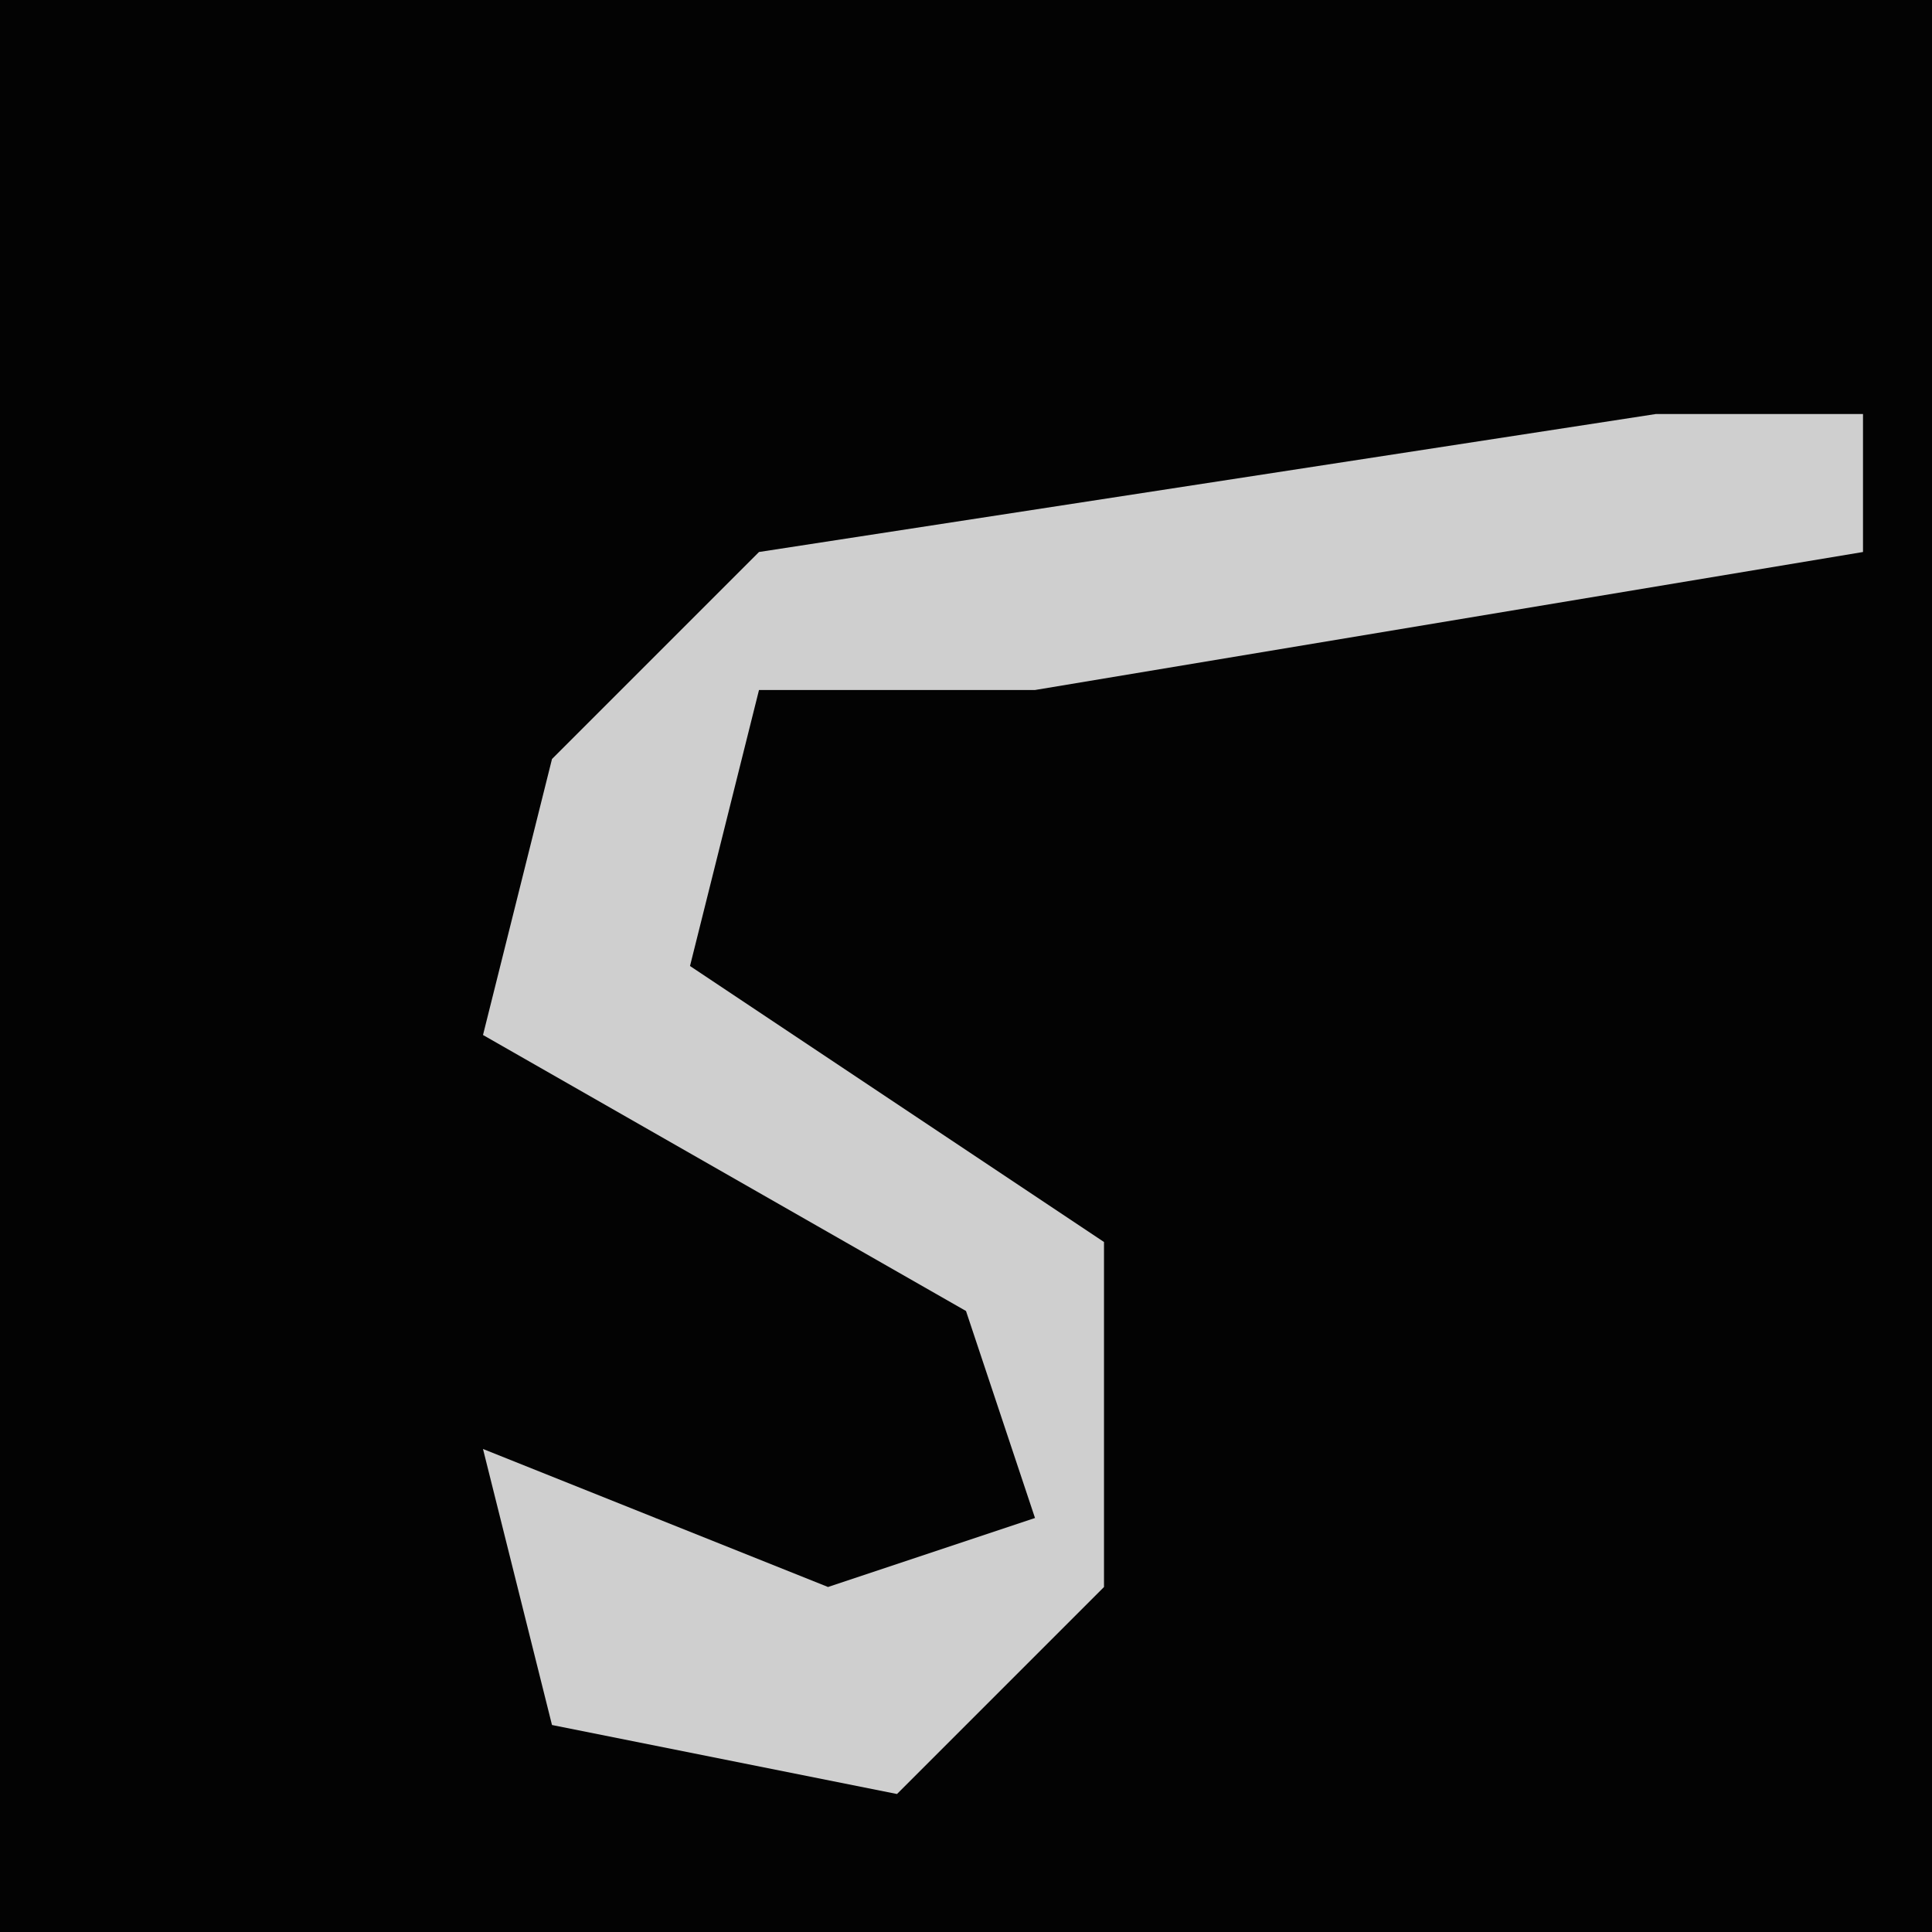 <?xml version="1.0" encoding="UTF-8"?>
<svg version="1.1" xmlns="http://www.w3.org/2000/svg" width="28" height="28">
<path d="M0,0 L28,0 L28,28 L0,28 Z " fill="#030303" transform="translate(0,0)"/>
<path d="M0,0 L3,0 L3,2 L-9,4 L-13,4 L-14,8 L-8,12 L-8,17 L-11,20 L-16,19 L-17,15 L-12,17 L-9,16 L-10,13 L-17,9 L-16,5 L-13,2 Z " fill="#CFCFCF" transform="translate(24,6)"/>
</svg>

